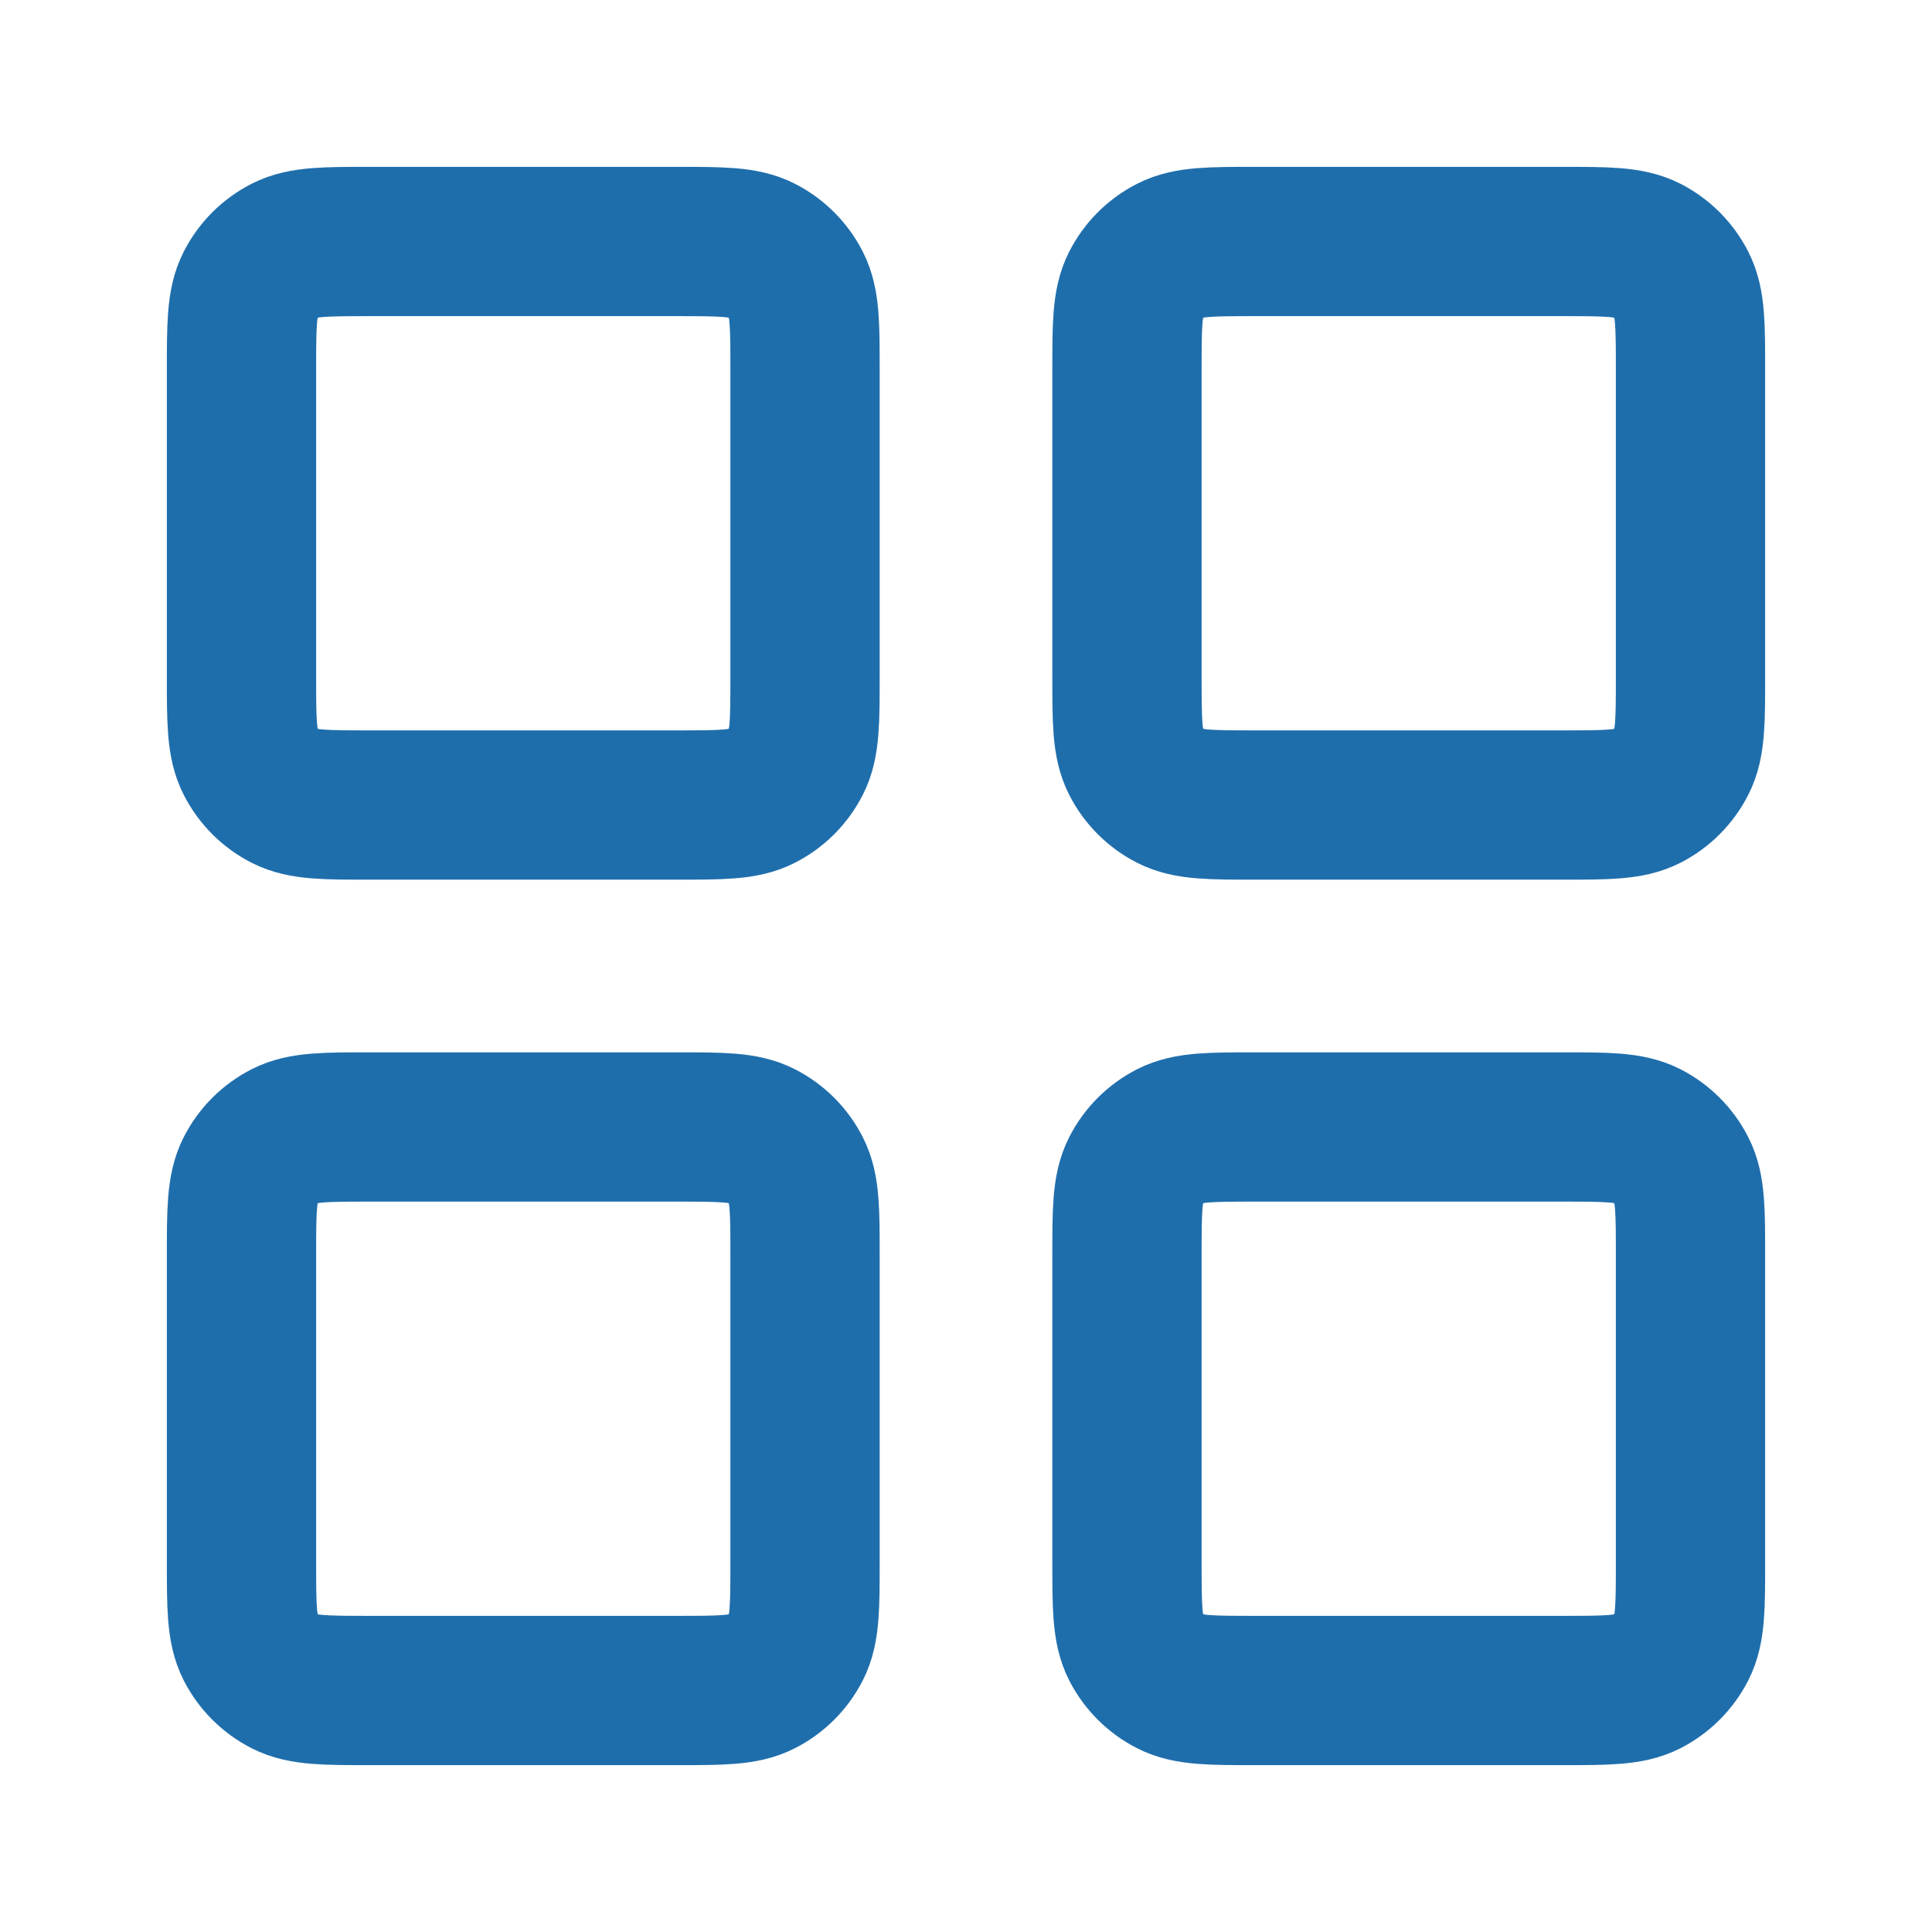 <svg width="22" height="22" viewBox="0 0 22 22" fill="none" xmlns="http://www.w3.org/2000/svg">
<path d="M7.7 2.75H4.217C3.703 2.75 3.447 2.75 3.251 2.85C3.078 2.938 2.938 3.078 2.85 3.251C2.75 3.447 2.75 3.703 2.75 4.217V7.7C2.75 8.213 2.75 8.47 2.85 8.666C2.938 8.839 3.078 8.979 3.251 9.067C3.447 9.167 3.703 9.167 4.217 9.167H7.7C8.213 9.167 8.47 9.167 8.666 9.067C8.839 8.979 8.979 8.839 9.067 8.666C9.167 8.47 9.167 8.213 9.167 7.7V4.217C9.167 3.703 9.167 3.447 9.067 3.251C8.979 3.078 8.839 2.938 8.666 2.85C8.47 2.75 8.213 2.75 7.7 2.75Z" stroke="#1F6EAC" stroke-width="1.7" stroke-linecap="round" stroke-linejoin="round"/>
<path d="M17.783 2.75H14.3C13.787 2.75 13.53 2.75 13.334 2.85C13.161 2.938 13.021 3.078 12.933 3.251C12.833 3.447 12.833 3.703 12.833 4.217V7.7C12.833 8.213 12.833 8.47 12.933 8.666C13.021 8.839 13.161 8.979 13.334 9.067C13.53 9.167 13.787 9.167 14.3 9.167H17.783C18.297 9.167 18.553 9.167 18.75 9.067C18.922 8.979 19.062 8.839 19.15 8.666C19.25 8.47 19.25 8.213 19.25 7.7V4.217C19.25 3.703 19.25 3.447 19.15 3.251C19.062 3.078 18.922 2.938 18.75 2.85C18.553 2.75 18.297 2.75 17.783 2.75Z" stroke="#1F6EAC" stroke-width="1.7" stroke-linecap="round" stroke-linejoin="round"/>
<path d="M17.783 12.833H14.3C13.787 12.833 13.53 12.833 13.334 12.933C13.161 13.021 13.021 13.161 12.933 13.334C12.833 13.53 12.833 13.787 12.833 14.3V17.783C12.833 18.297 12.833 18.553 12.933 18.75C13.021 18.922 13.161 19.062 13.334 19.15C13.53 19.25 13.787 19.25 14.3 19.25H17.783C18.297 19.25 18.553 19.25 18.75 19.15C18.922 19.062 19.062 18.922 19.15 18.75C19.25 18.553 19.25 18.297 19.25 17.783V14.3C19.25 13.787 19.25 13.53 19.15 13.334C19.062 13.161 18.922 13.021 18.75 12.933C18.553 12.833 18.297 12.833 17.783 12.833Z" stroke="#1F6EAC" stroke-width="1.7" stroke-linecap="round" stroke-linejoin="round"/>
<path d="M7.7 12.833H4.217C3.703 12.833 3.447 12.833 3.251 12.933C3.078 13.021 2.938 13.161 2.85 13.334C2.75 13.53 2.75 13.787 2.75 14.3V17.783C2.75 18.297 2.75 18.553 2.85 18.75C2.938 18.922 3.078 19.062 3.251 19.15C3.447 19.25 3.703 19.25 4.217 19.25H7.7C8.213 19.25 8.47 19.25 8.666 19.15C8.839 19.062 8.979 18.922 9.067 18.75C9.167 18.553 9.167 18.297 9.167 17.783V14.3C9.167 13.787 9.167 13.53 9.067 13.334C8.979 13.161 8.839 13.021 8.666 12.933C8.47 12.833 8.213 12.833 7.7 12.833Z" stroke="#1F6EAC" stroke-width="1.7" stroke-linecap="round" stroke-linejoin="round"/>
</svg>

